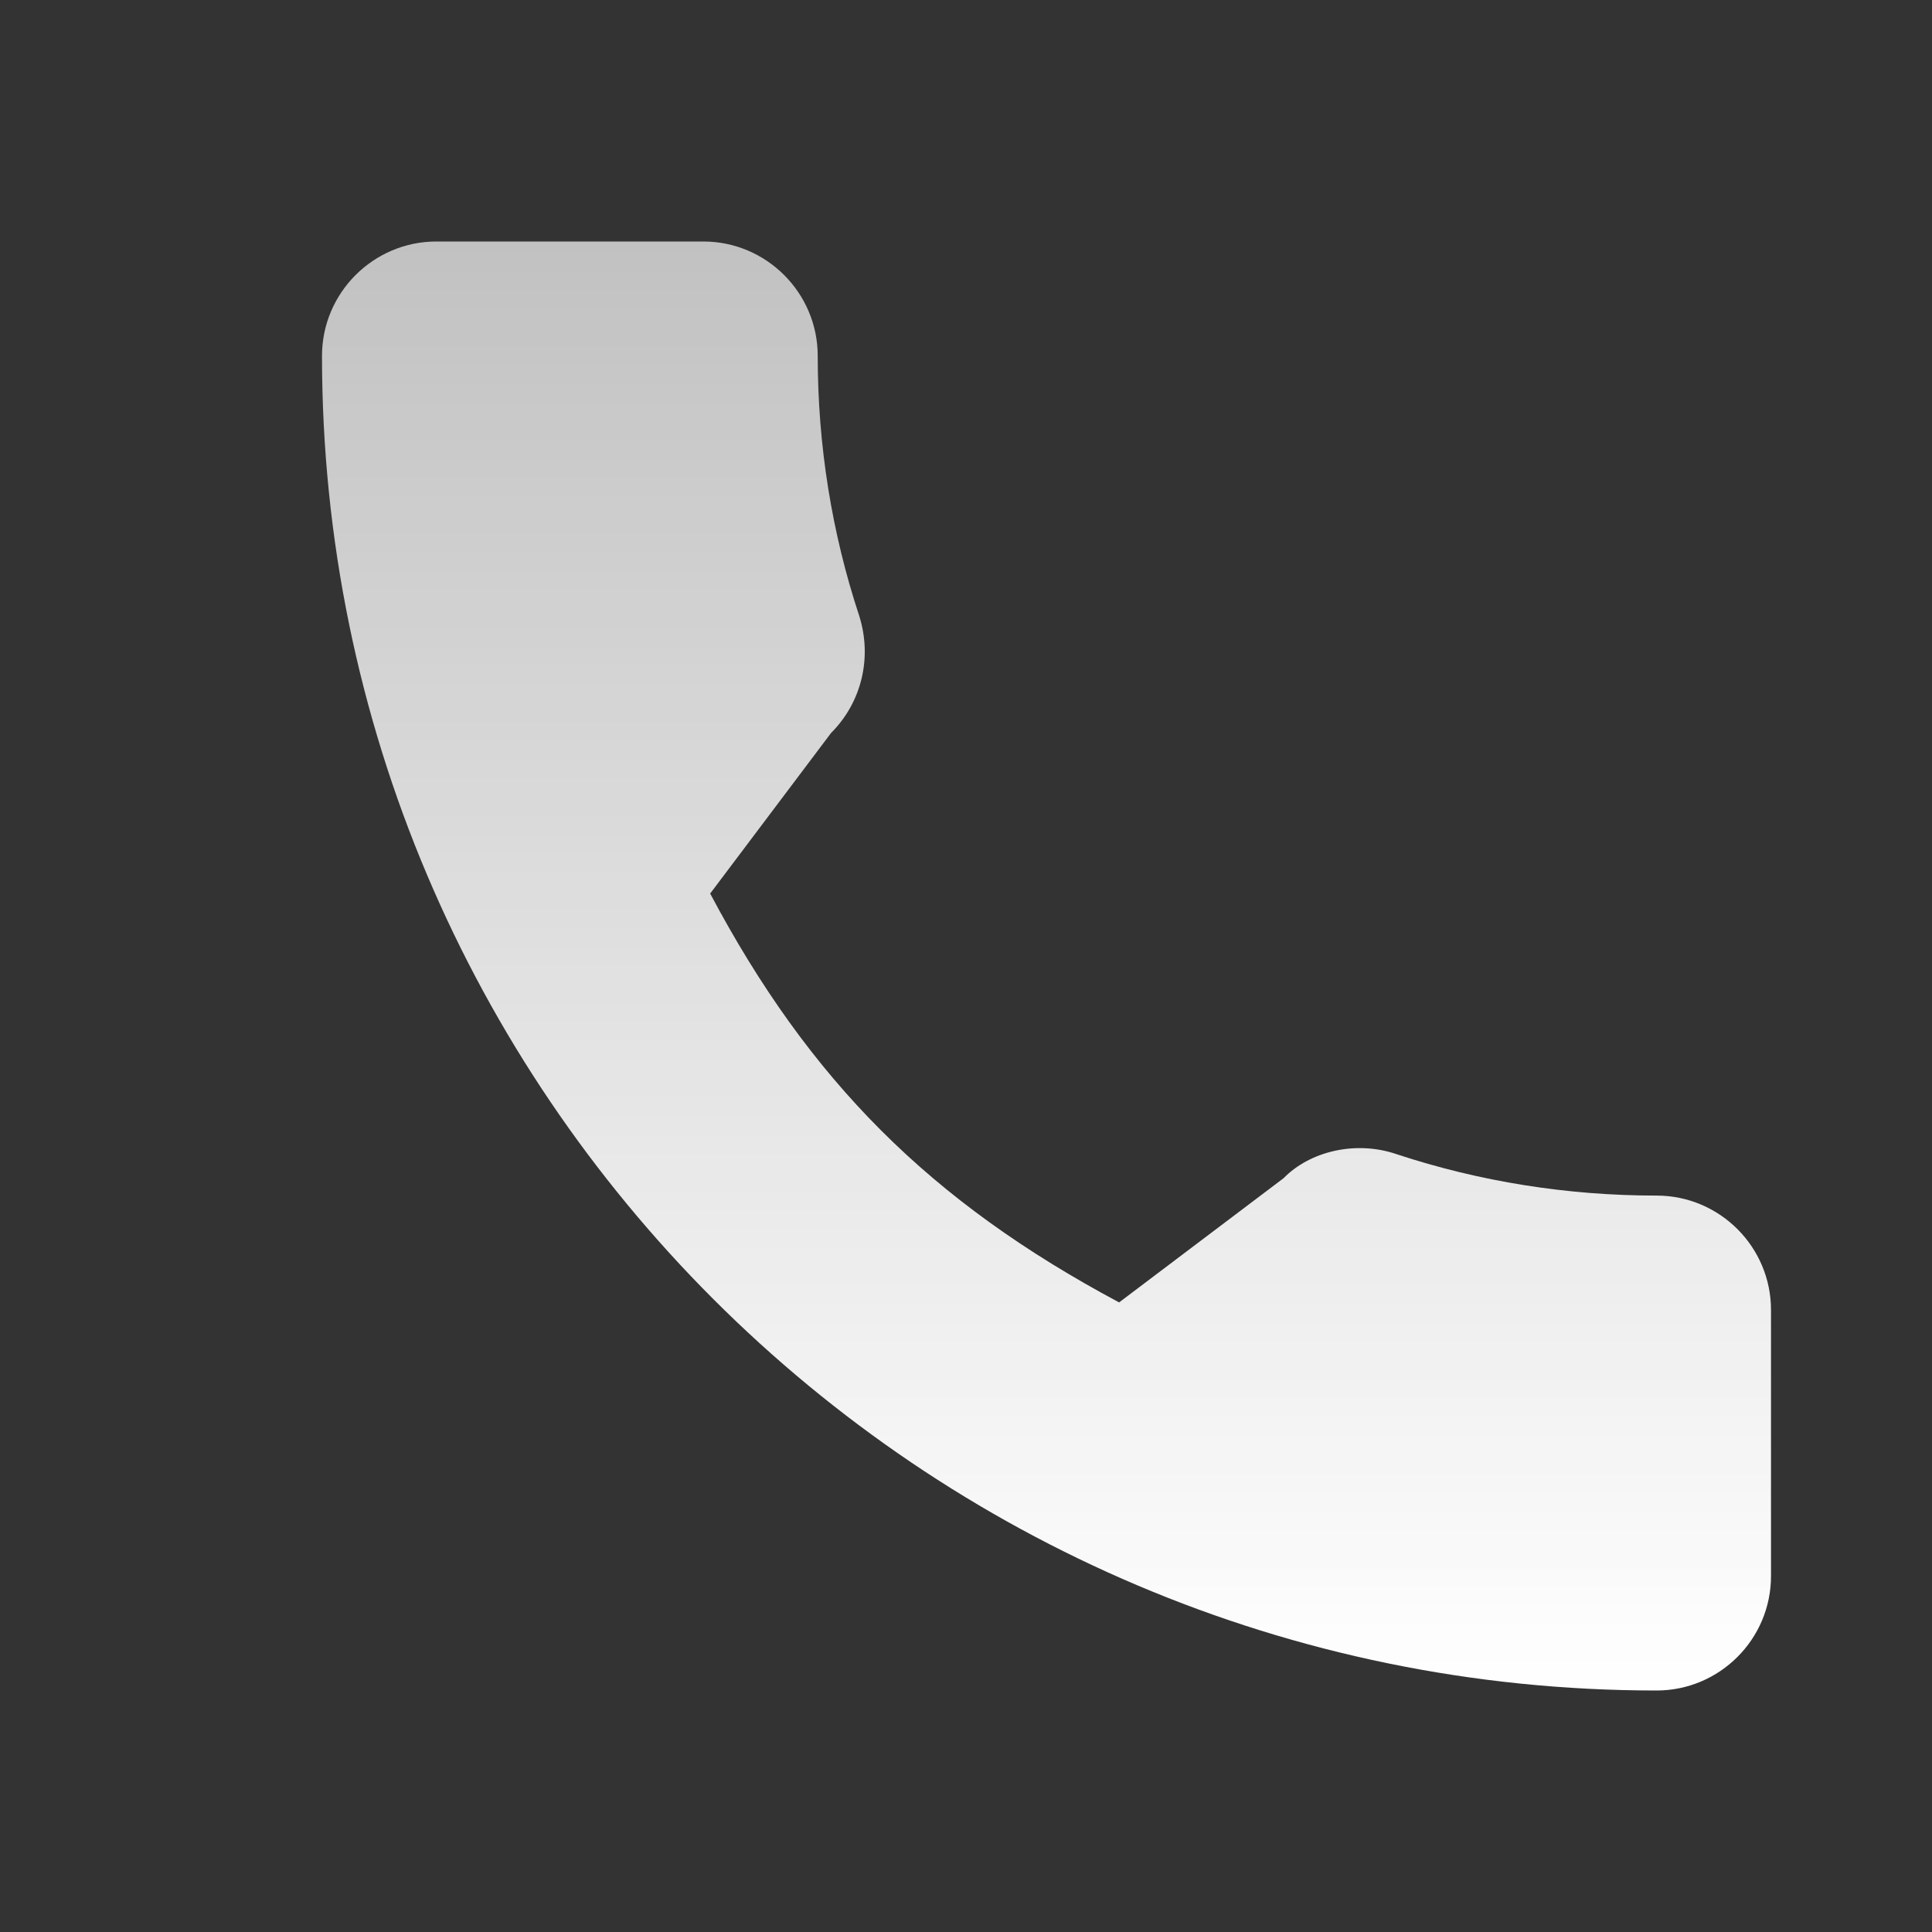<?xml version="1.0" encoding="UTF-8"?>
<svg width="24px" height="24px" viewBox="0 0 24 24" version="1.1" xmlns="http://www.w3.org/2000/svg" xmlns:xlink="http://www.w3.org/1999/xlink">
    <rect x="0" y="0" width="24" height="24" fill="#333333" stroke="none"/>
    <!-- Generator: Sketch 63.1 (92452) - https://sketch.com -->
    <title>zhida</title>
    <desc>Created with Sketch.</desc>
    <defs>
        <linearGradient x1="50%" y1="0%" x2="50%" y2="100%" id="linearGradient-1">
            <stop stop-color="#FFFFFF" stop-opacity="0.698" offset="0%"></stop>
            <stop stop-color="#FFFFFF" offset="100%"></stop>
        </linearGradient>
    </defs>
    <g id="页面-1" stroke="none" stroke-width="1" fill="none" fill-rule="evenodd">
        <g id="点击客服头像" transform="translate(-43, -673)" fill="url(#linearGradient-1)">
            <g id="编组" transform="translate(0, 635)">
                <g id="Button-/2.2" transform="translate(24, 28)">
                    <g id="编组" transform="translate(19, 10)">
                        <g id="Stockholm-icons-/-Files-/-Folder备份-4" transform="translate(1, 0)">
                            <g id="call" transform="translate(3, 3)">
                                <path d="M16.579,11.852 C15.469,11.852 14.381,11.678 13.35,11.338 C12.847,11.165 12.276,11.298 11.945,11.636 L9.902,13.179 C7.557,11.927 6.057,10.428 4.822,8.1 L6.324,6.105 C6.702,5.727 6.837,5.174 6.675,4.655 C6.332,3.618 6.158,2.529 6.158,1.421 C6.158,0.638 5.52,0 4.737,0 L1.421,0 C0.638,0 0,0.638 0,1.421 C0,10.562 7.438,18 16.579,18 C17.362,18 18,17.362 18,16.579 L18,13.273 C18,12.489 17.362,11.852 16.579,11.852 Z" id="XMLID_104_" fill-rule="nonzero"></path>
                            </g>
                        </g>
                    </g>
                </g>
            </g>
        </g>
    </g>
</svg>